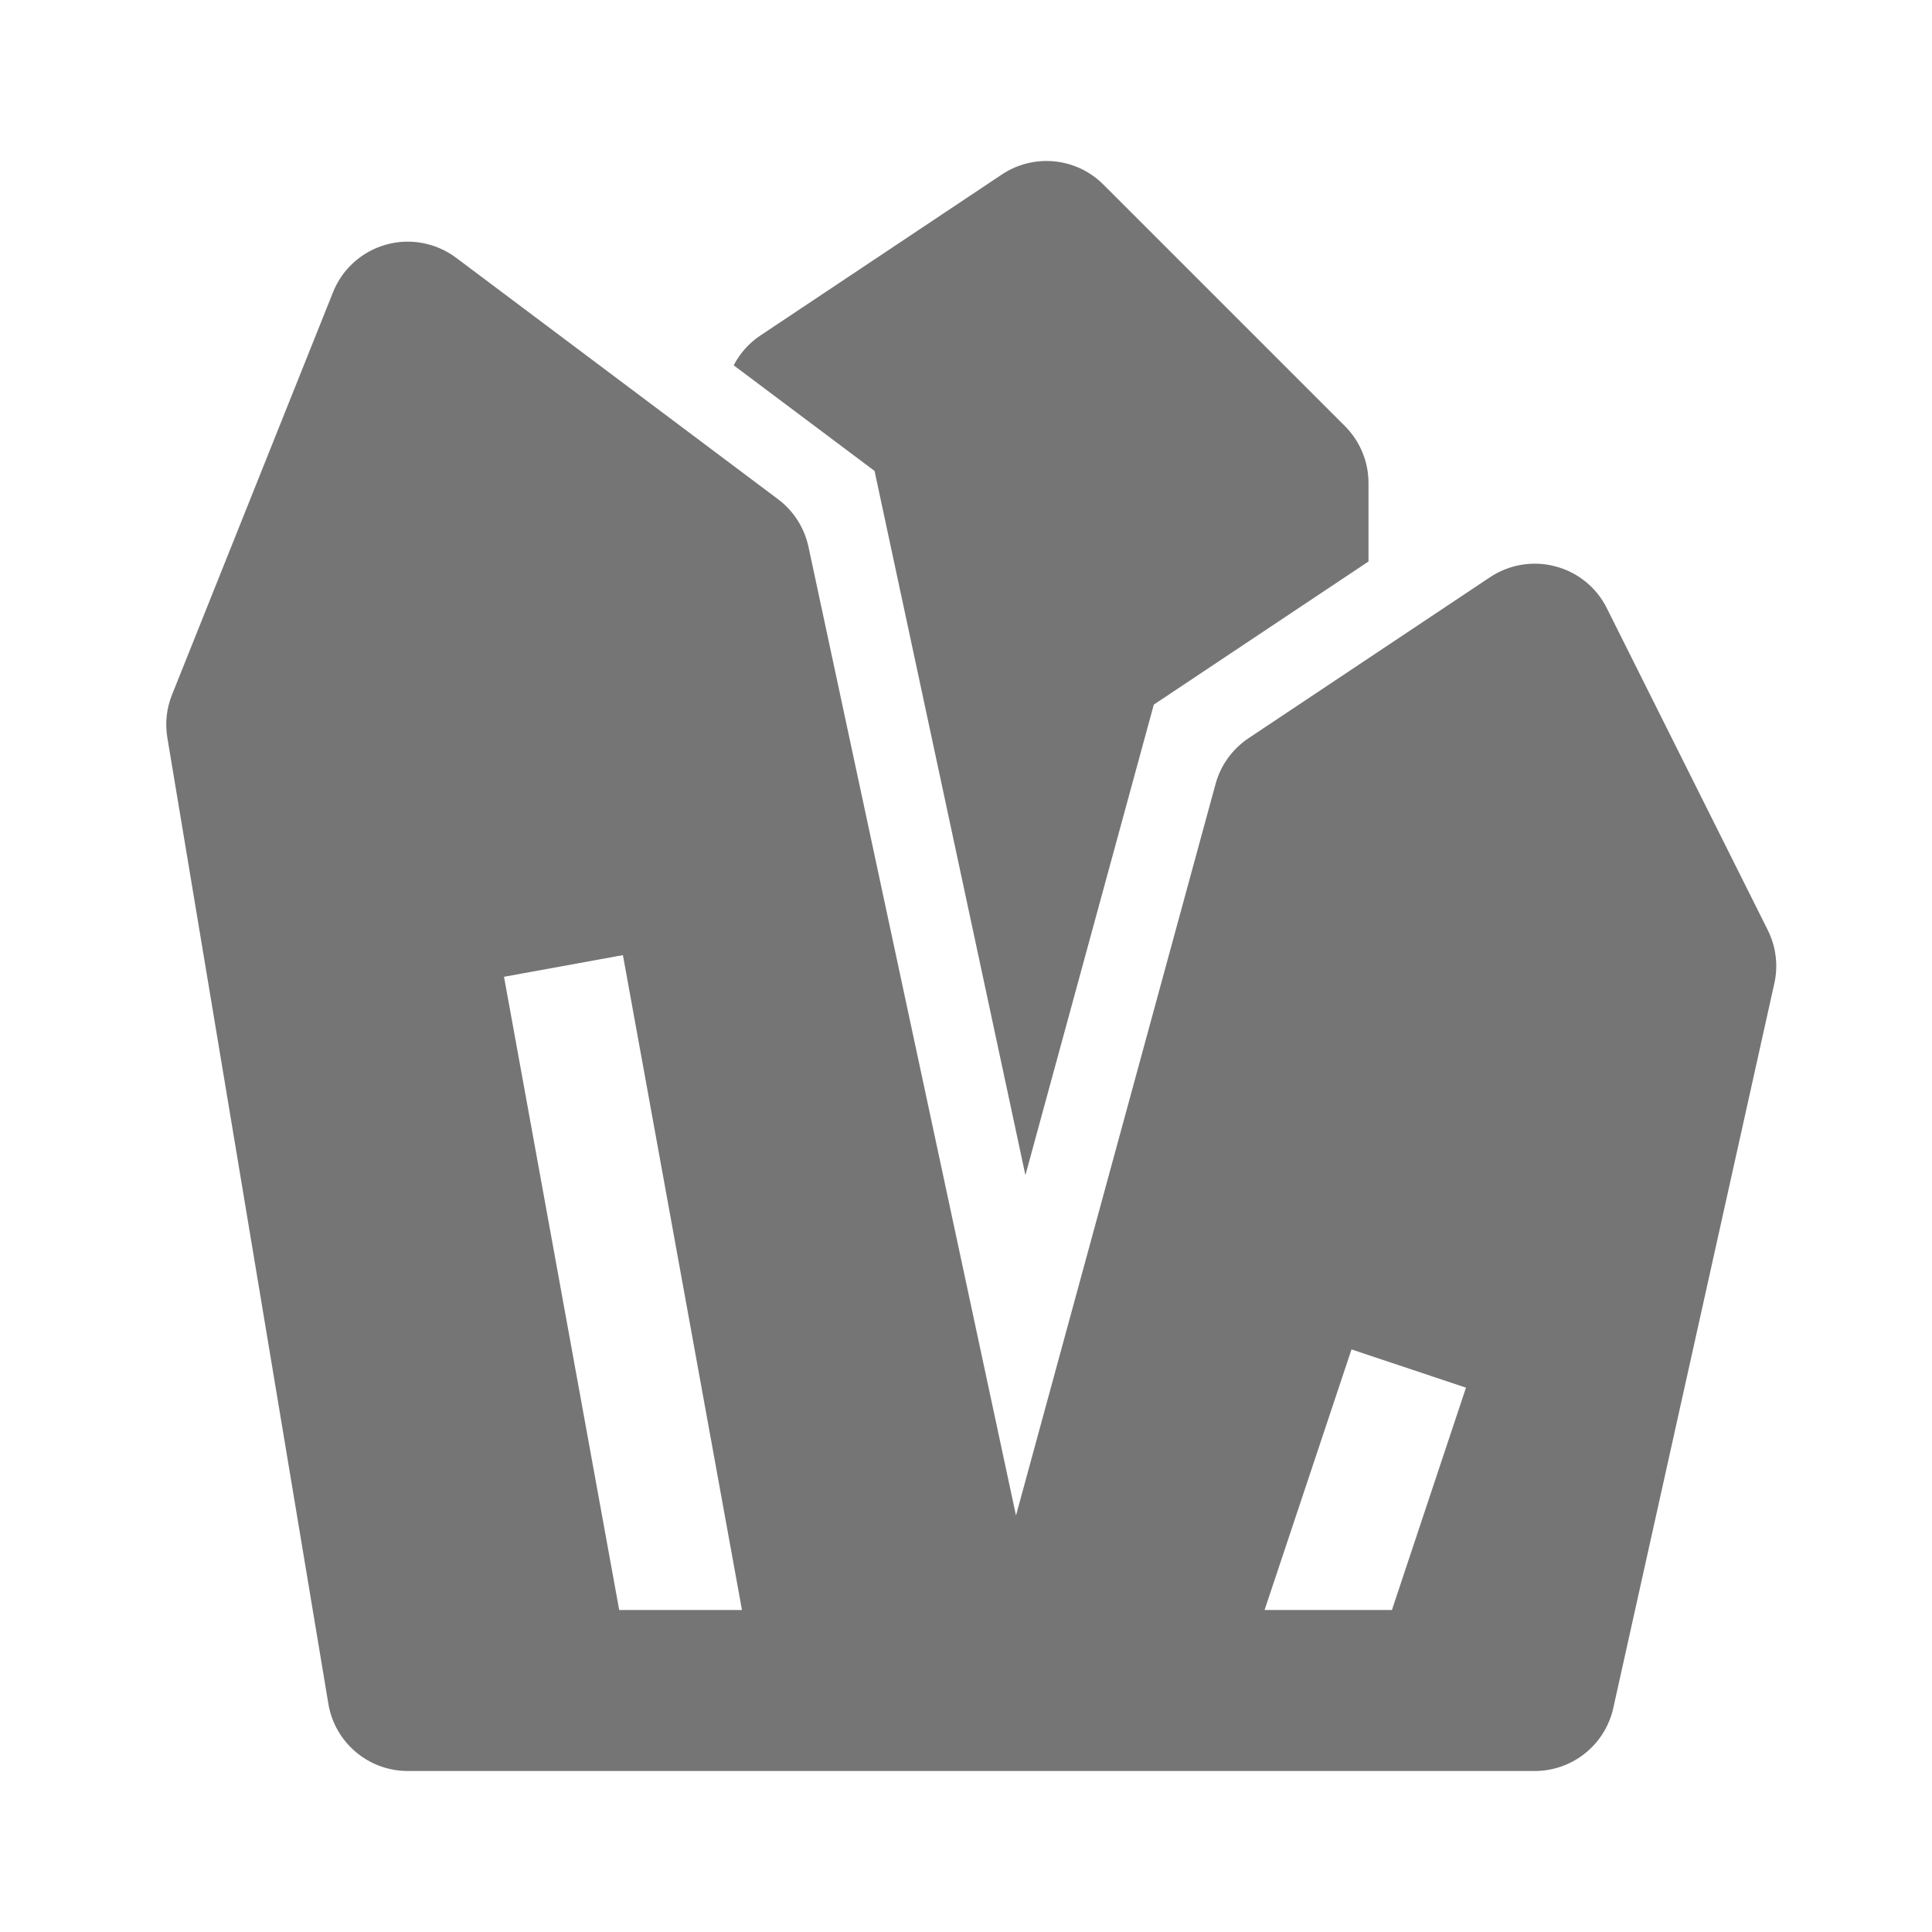 <?xml version="1.0" encoding="utf-8"?>
<!-- Generator: Adobe Illustrator 17.1.0, SVG Export Plug-In . SVG Version: 6.00 Build 0)  -->
<!DOCTYPE svg PUBLIC "-//W3C//DTD SVG 1.1//EN" "http://www.w3.org/Graphics/SVG/1.1/DTD/svg11.dtd">
<svg version="1.1" xmlns="http://www.w3.org/2000/svg" xmlns:xlink="http://www.w3.org/1999/xlink" x="0px" y="0px" width="24px"
	 height="24px" viewBox="0 0 24 24" enable-background="new 0 0 24 24" xml:space="preserve">
<g id="Frame_-_24px">
	<rect x="-0.001" y="0.001" fill="none" width="24.001" height="24.001"/>
</g>
<g id="Filled_Icons">
	<g>
		<path fill="#757575" d="M12.738,14.598l1.595-5.845L17,6.975V6c0-0.265-0.105-0.519-0.293-0.707l-3-3
			c-0.337-0.337-0.864-0.39-1.262-0.125l-3,2c-0.143,0.095-0.254,0.223-0.331,0.37l1.75,1.312L12.738,14.598z"/>
		<path fill="#757575" d="M21.96,11.554l-2-4c-0.128-0.257-0.36-0.445-0.638-0.518c-0.276-0.074-0.572-0.025-0.812,0.134l-3,2
			c-0.2,0.134-0.347,0.336-0.41,0.569l-2.479,9.087L10.043,6.792c-0.051-0.236-0.185-0.446-0.377-0.59l-4-3
			c-0.25-0.187-0.572-0.247-0.871-0.163S4.252,3.341,4.137,3.63l-2,5C2.068,8.8,2.049,8.985,2.079,9.165l2,12
			C4.159,21.646,4.576,22,5.065,22h14c0.469,0,0.874-0.325,0.976-0.783l2-8.999C22.092,11.994,22.062,11.759,21.96,11.554z
			 M7.692,20l-1.431-7.866l1.477-0.269L9.217,20H7.692z M17.291,20h-1.582l1.08-3.237l1.422,0.475L17.291,20z"/>
	</g>
</g>
</svg>
